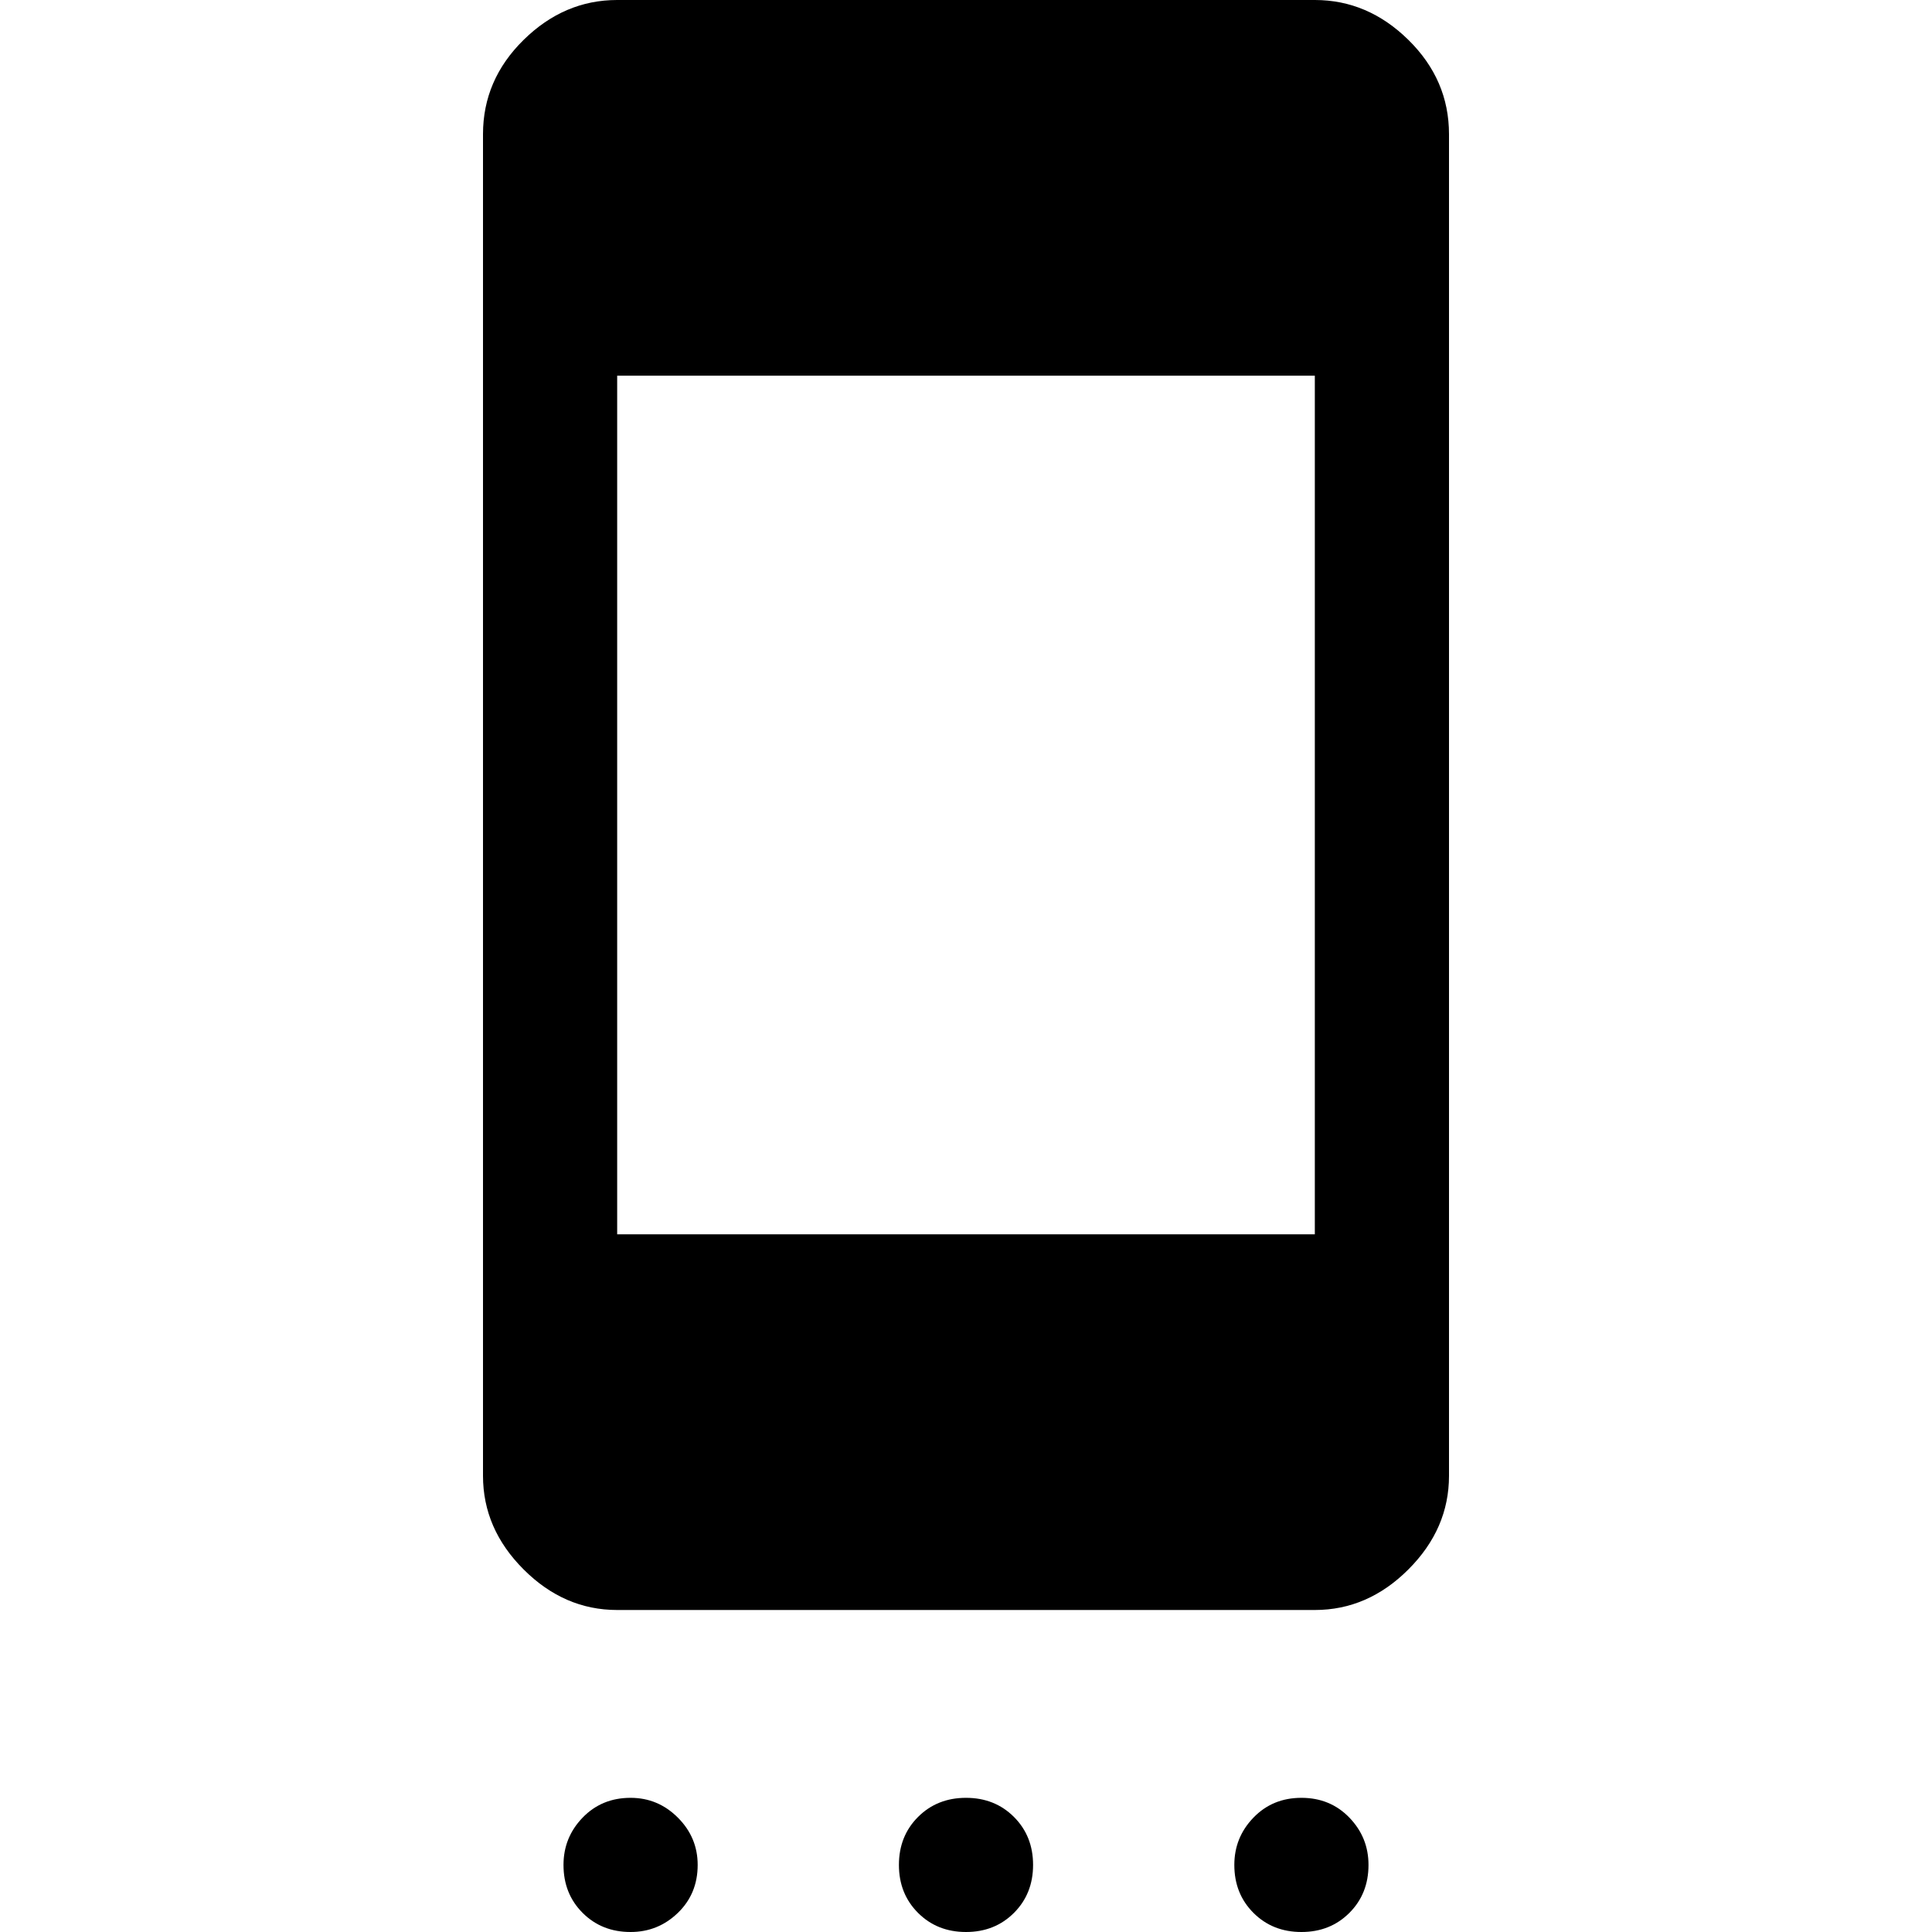 <svg xmlns="http://www.w3.org/2000/svg" height="40" viewBox="0 -960 960 960" width="40"><path d="M313.33 0Q299 0 289.5-9.5 280-19 280-33.33q0-13.67 9.5-23.5 9.5-9.84 23.83-9.84 13.67 0 23.5 9.84 9.84 9.83 9.84 23.5 0 14.33-9.84 23.83Q327 0 313.33 0ZM480 0q-14.33 0-23.83-9.5-9.5-9.5-9.5-23.83 0-14.34 9.5-23.84t23.83-9.5q14.33 0 23.83 9.5 9.5 9.5 9.5 23.84 0 14.33-9.5 23.83Q494.33 0 480 0Zm166.67 0q-14.34 0-23.84-9.5t-9.5-23.83q0-13.67 9.5-23.5 9.5-9.84 23.84-9.84 14.33 0 23.83 9.84Q680-47 680-33.33 680-19 670.5-9.5 661 0 646.67 0Zm-340-160q-26.34 0-46.5-20.17Q240-200.33 240-226.67v-666.66q0-27 20.17-46.84Q280.33-960 306.67-960h346.66q26.34 0 46.5 19.83Q720-920.33 720-893.33v666.66q0 26.34-20.17 46.5Q679.67-160 653.33-160H306.67Zm0-186.67h346.66v-426.66H306.67v426.66Z"/></svg>